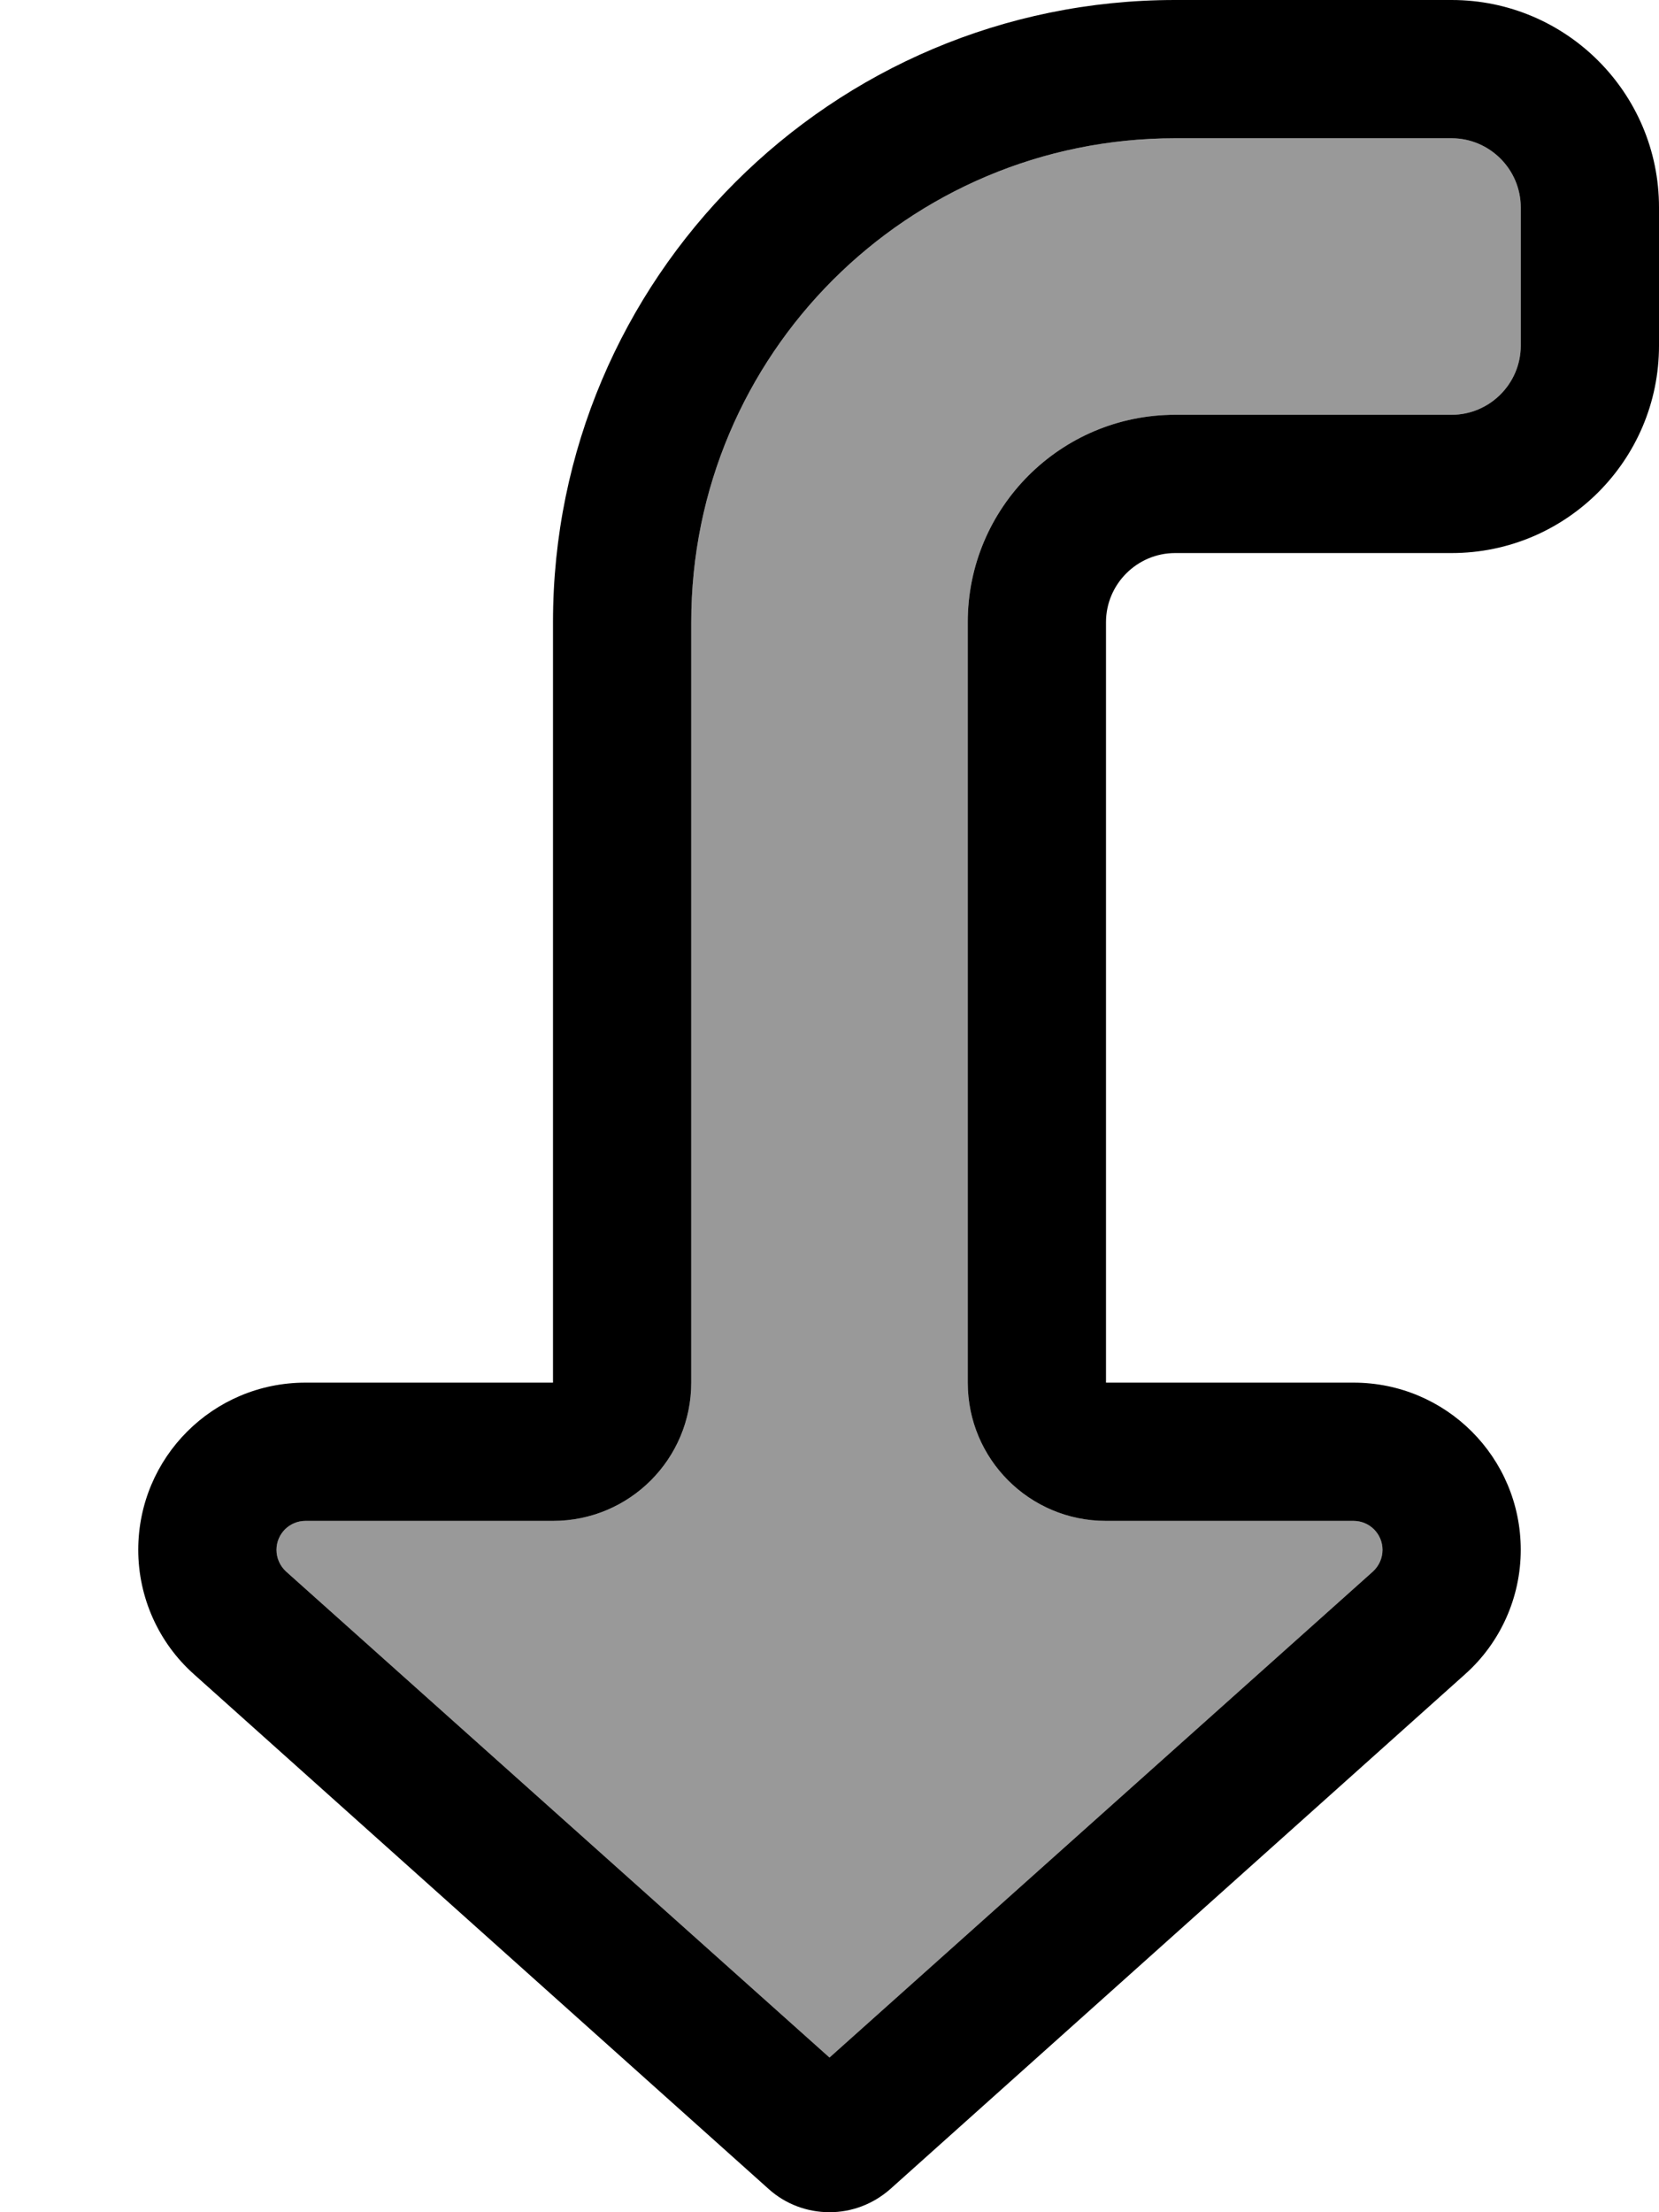 <svg fill="currentColor" xmlns="http://www.w3.org/2000/svg" viewBox="0 0 384 512"><!--! Font Awesome Pro 6.7.2 by @fontawesome - https://fontawesome.com License - https://fontawesome.com/license (Commercial License) Copyright 2024 Fonticons, Inc. --><defs><style>.fa-secondary{opacity:.4}</style></defs><path class="fa-secondary" d="M64 358.7c0 1.9 .8 3.7 2.2 5L192 476.2 317.8 363.7c1.4-1.3 2.2-3.1 2.2-5c0-3.7-3-6.7-6.7-6.7L256 352c-17.7 0-32-14.3-32-32l0-176c0-26.5 21.5-48 48-48l64 0c8.8 0 16-7.2 16-16l0-32c0-8.8-7.2-16-16-16l-64 0c-61.9 0-112 50.1-112 112l0 176c0 17.7-14.3 32-32 32l-57.3 0c-3.7 0-6.7 3-6.7 6.7z"/><path class="fa-primary" d="M256 352l57.3 0c3.7 0 6.7 3 6.7 6.7c0 1.9-.8 3.7-2.2 5L192 476.2 66.2 363.7c-1.4-1.3-2.2-3.1-2.2-5c0-3.7 3-6.7 6.7-6.7l57.3 0c17.7 0 32-14.3 32-32l0-176c0-61.9 50.1-112 112-112l64 0c8.8 0 16 7.2 16 16l0 32c0 8.8-7.2 16-16 16l-64 0c-26.5 0-48 21.5-48 48l0 176c0 17.7 14.3 32 32 32zM178 506.7c3.8 3.4 8.8 5.3 14 5.3s10.1-1.9 14-5.3L339.1 387.5c8.2-7.3 12.9-17.8 12.9-28.8c0-21.4-17.3-38.7-38.7-38.7L288 320l-32 0 0-32 0-144c0-8.8 7.2-16 16-16l64 0c26.5 0 48-21.5 48-48l0-32c0-26.5-21.5-48-48-48L272 0C192.5 0 128 64.5 128 144l0 144 0 32-32 0-25.3 0C49.3 320 32 337.3 32 358.7c0 11 4.7 21.5 12.9 28.8L178 506.7z"/></svg>